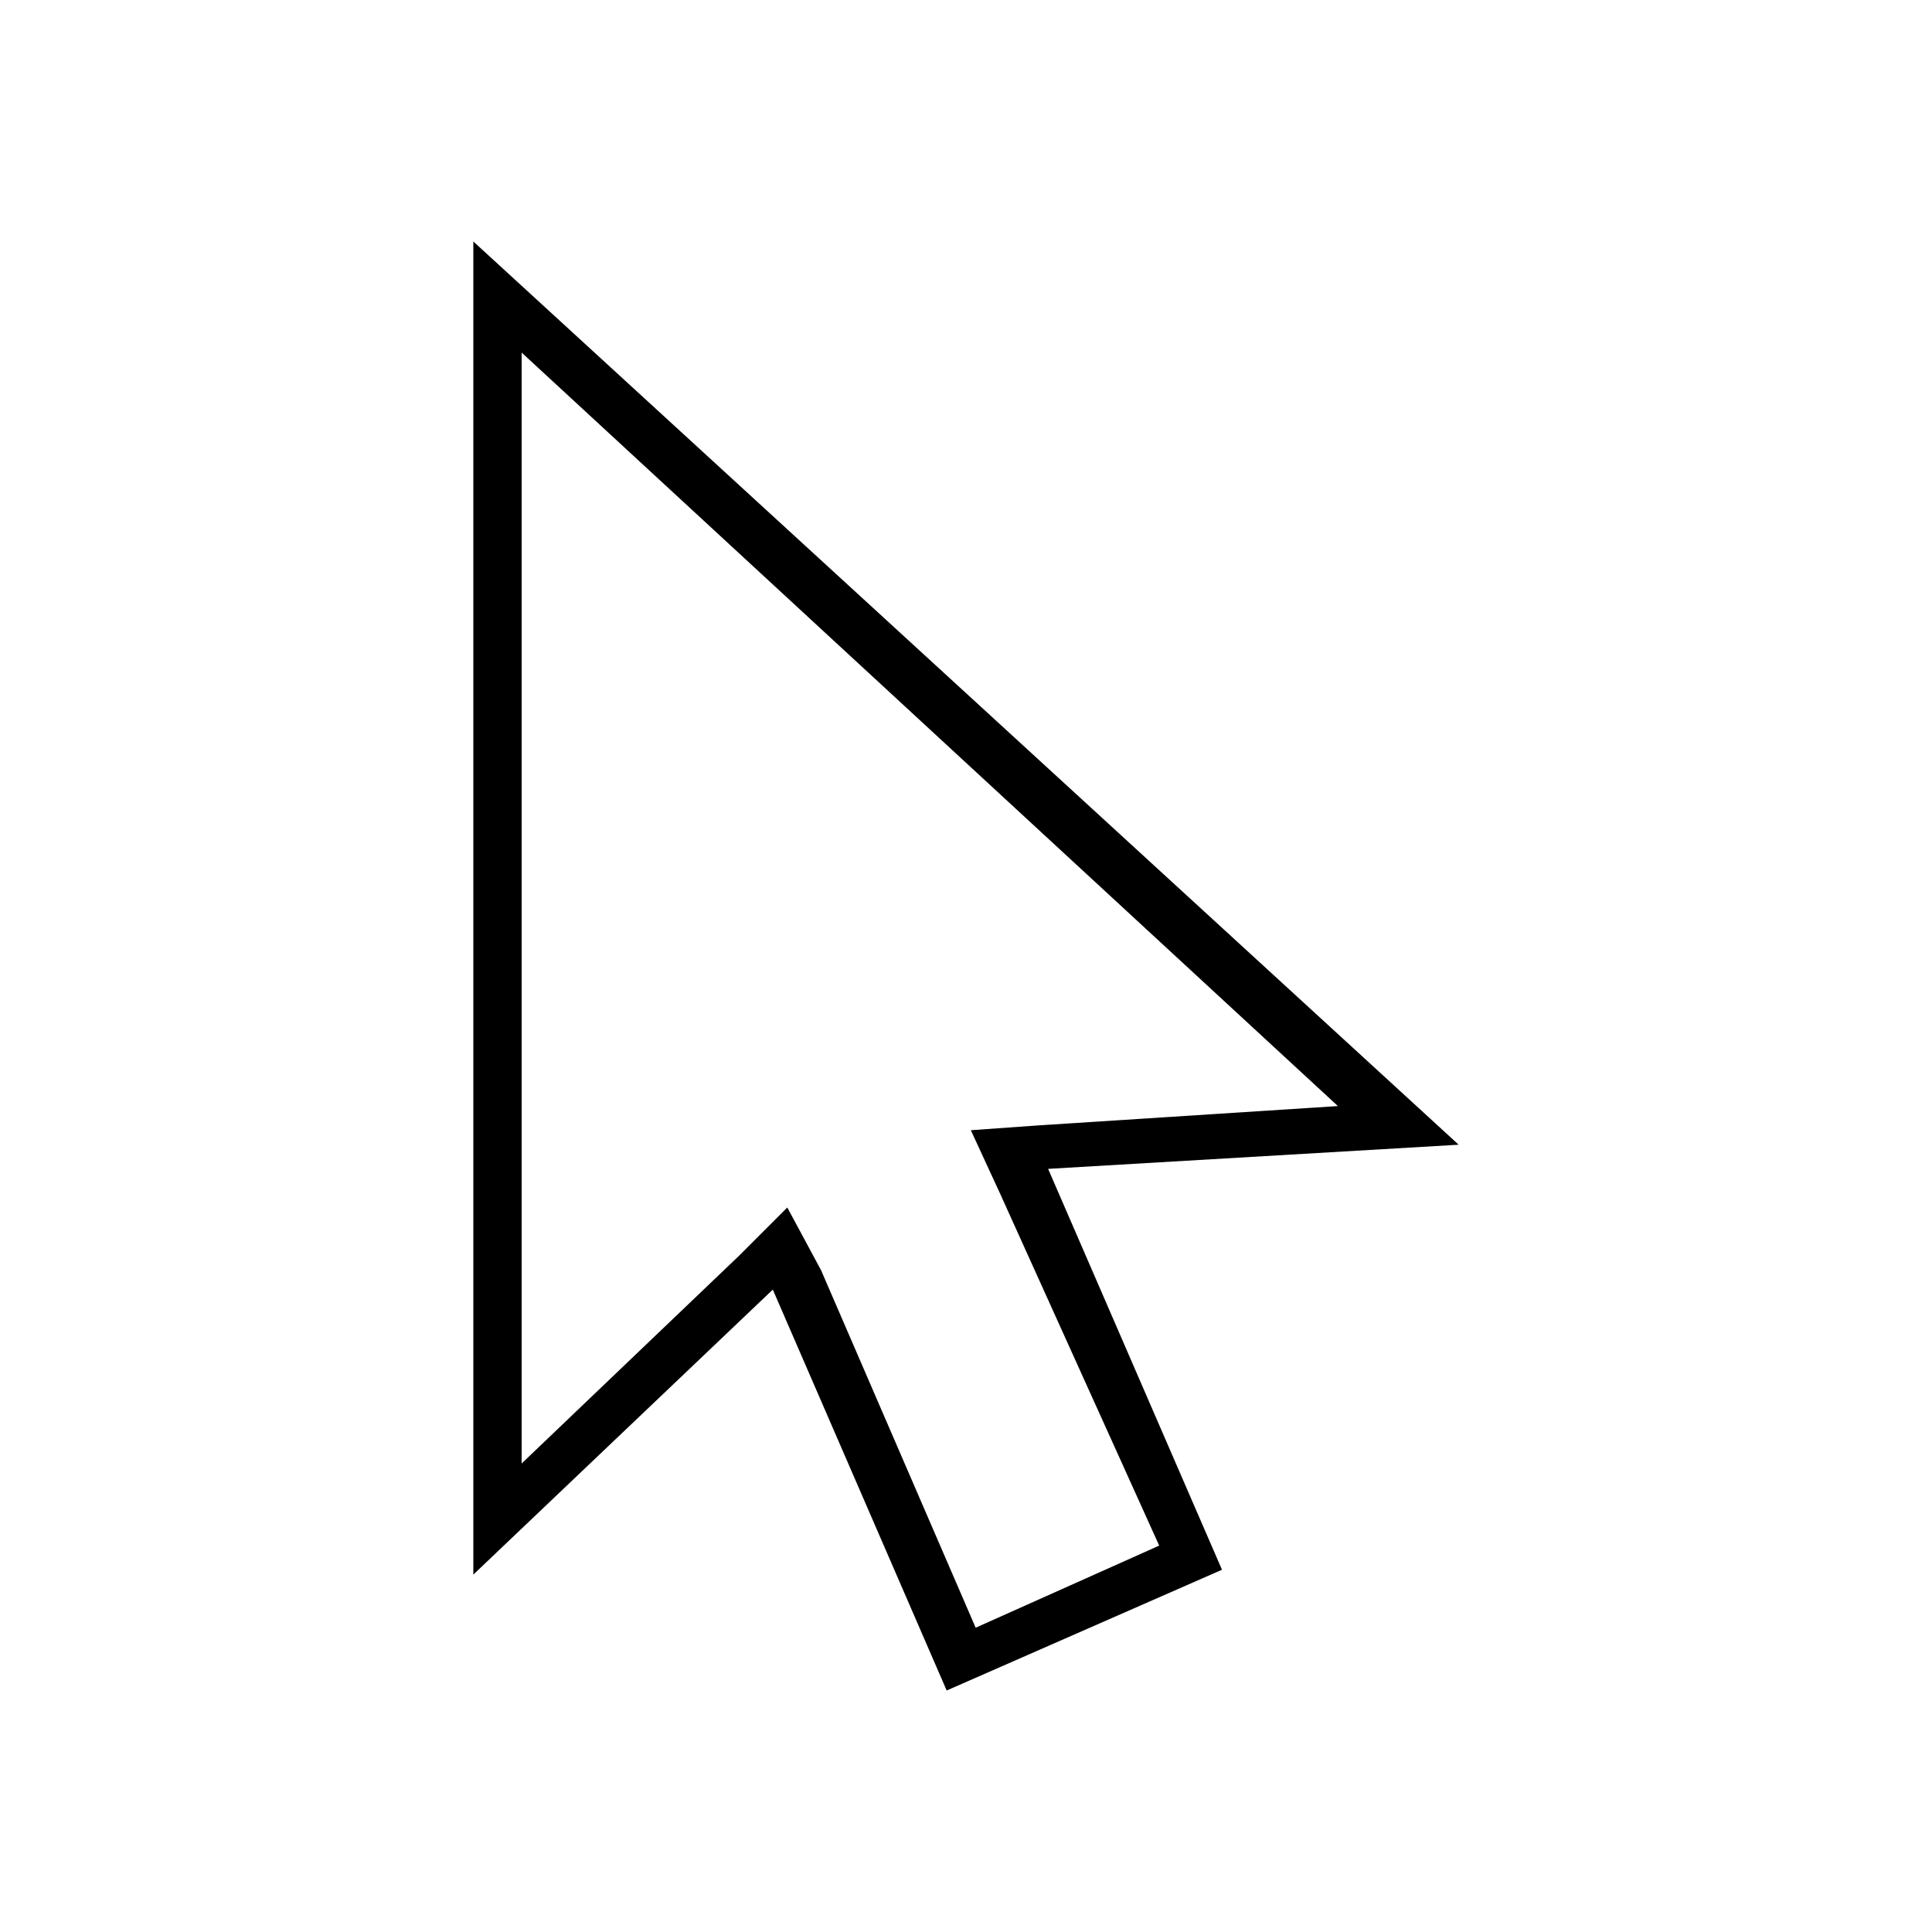 <?xml version="1.0" encoding="utf-8"?>
<!-- Generator: Adobe Illustrator 26.2.1, SVG Export Plug-In . SVG Version: 6.00 Build 0)  -->
<svg version="1.1" xmlns="http://www.w3.org/2000/svg" xmlns:xlink="http://www.w3.org/1999/xlink" x="0px" y="0px" width="40px"
	 height="40px" viewBox="0 0 40 40" enable-background="new 0 0 40 40" xml:space="preserve">
<g id="Fläche" display="none">
	<rect display="inline" fill="#FF7E90" width="40" height="40"/>
</g>
<g id="Rahmen" display="none">
</g>
<g id="Icon">
	<path d="M10.8,7.3l16.9,15.6l-6.2,0.4l-1.4,0.1l0.6,1.3L24,32l-3.8,1.7l-3.2-7.4L16.3,25l-1,1l-4.5,4.3L10.8,7.3 M9.8,5l0,27.6
		l6.2-5.9l3.6,8.3l5.7-2.5l-3.6-8.3l8.5-0.5L9.8,5L9.8,5z"/>
</g>
</svg>
